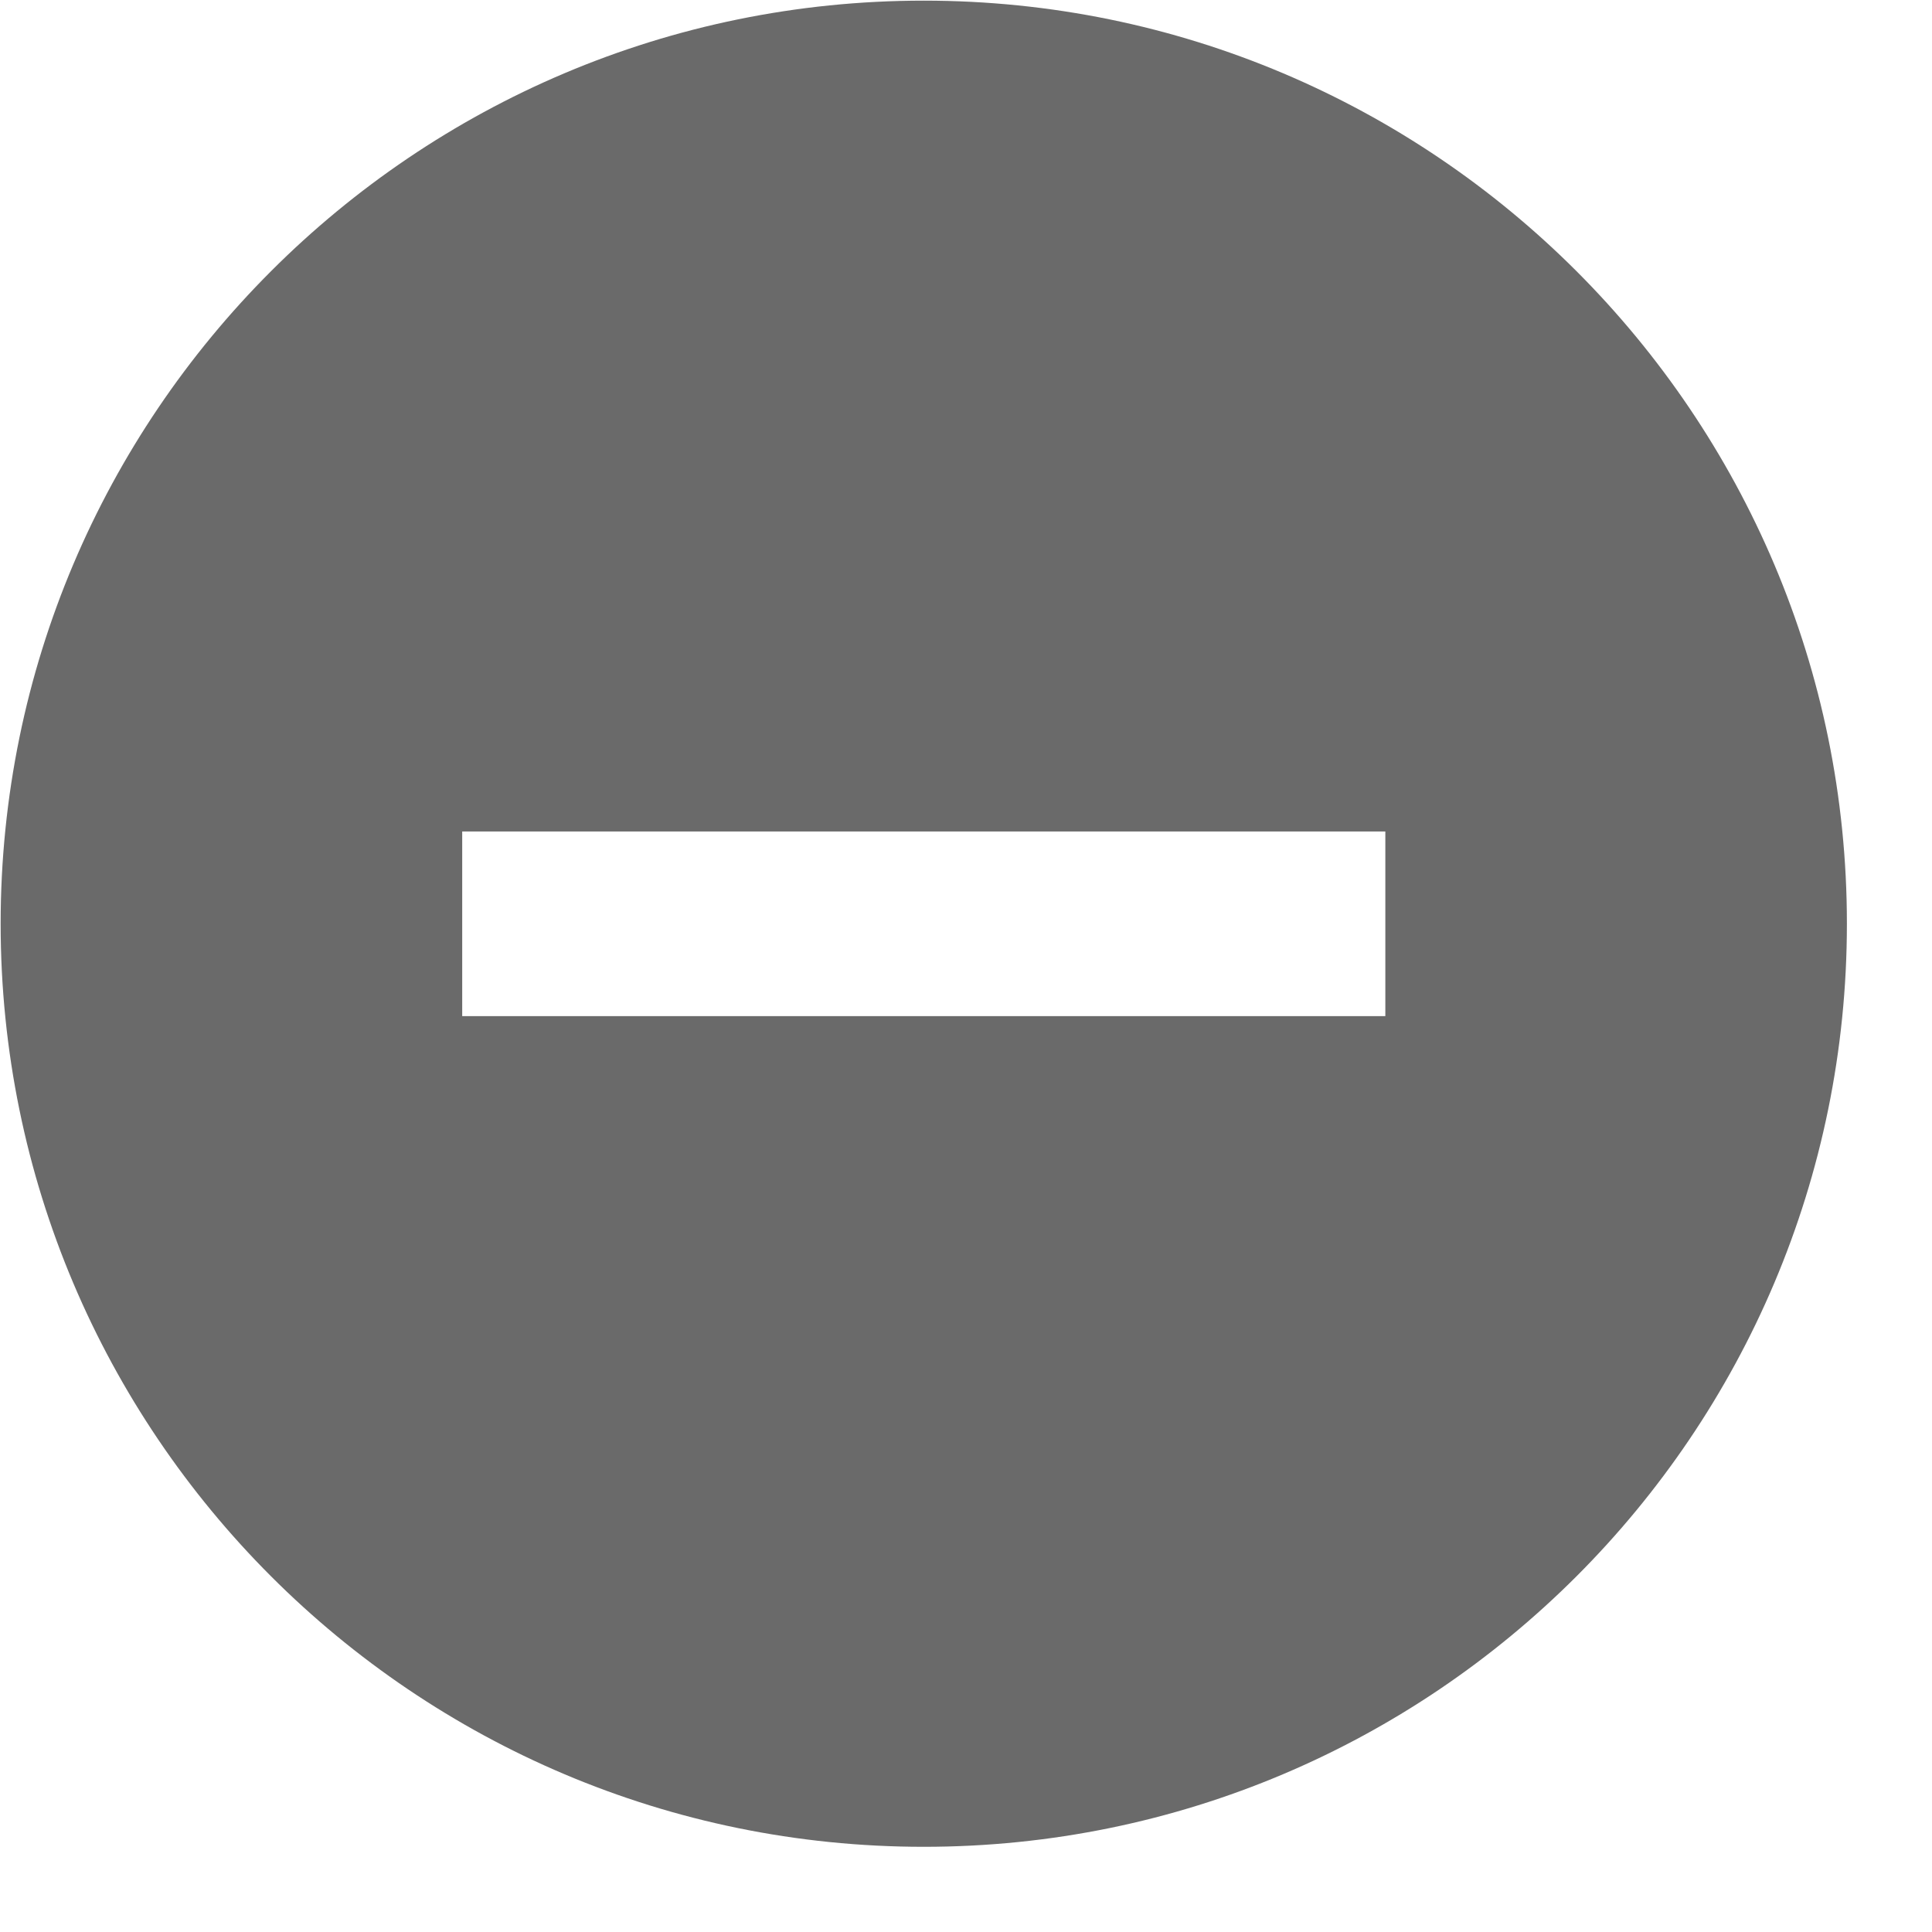 <svg xmlns="http://www.w3.org/2000/svg" width="21" height="21" fill="none"><path fill="#6a6a6a" d="M10.041.007C4.502.007.007 4.502.007 10.04c0 5.54 4.495 10.034 10.034 10.034 5.54 0 10.034-4.495 10.034-10.034C20.075 4.502 15.58.007 10.041.007Zm5.017 11.038H5.024V9.038h10.034v2.007Z"/></svg>